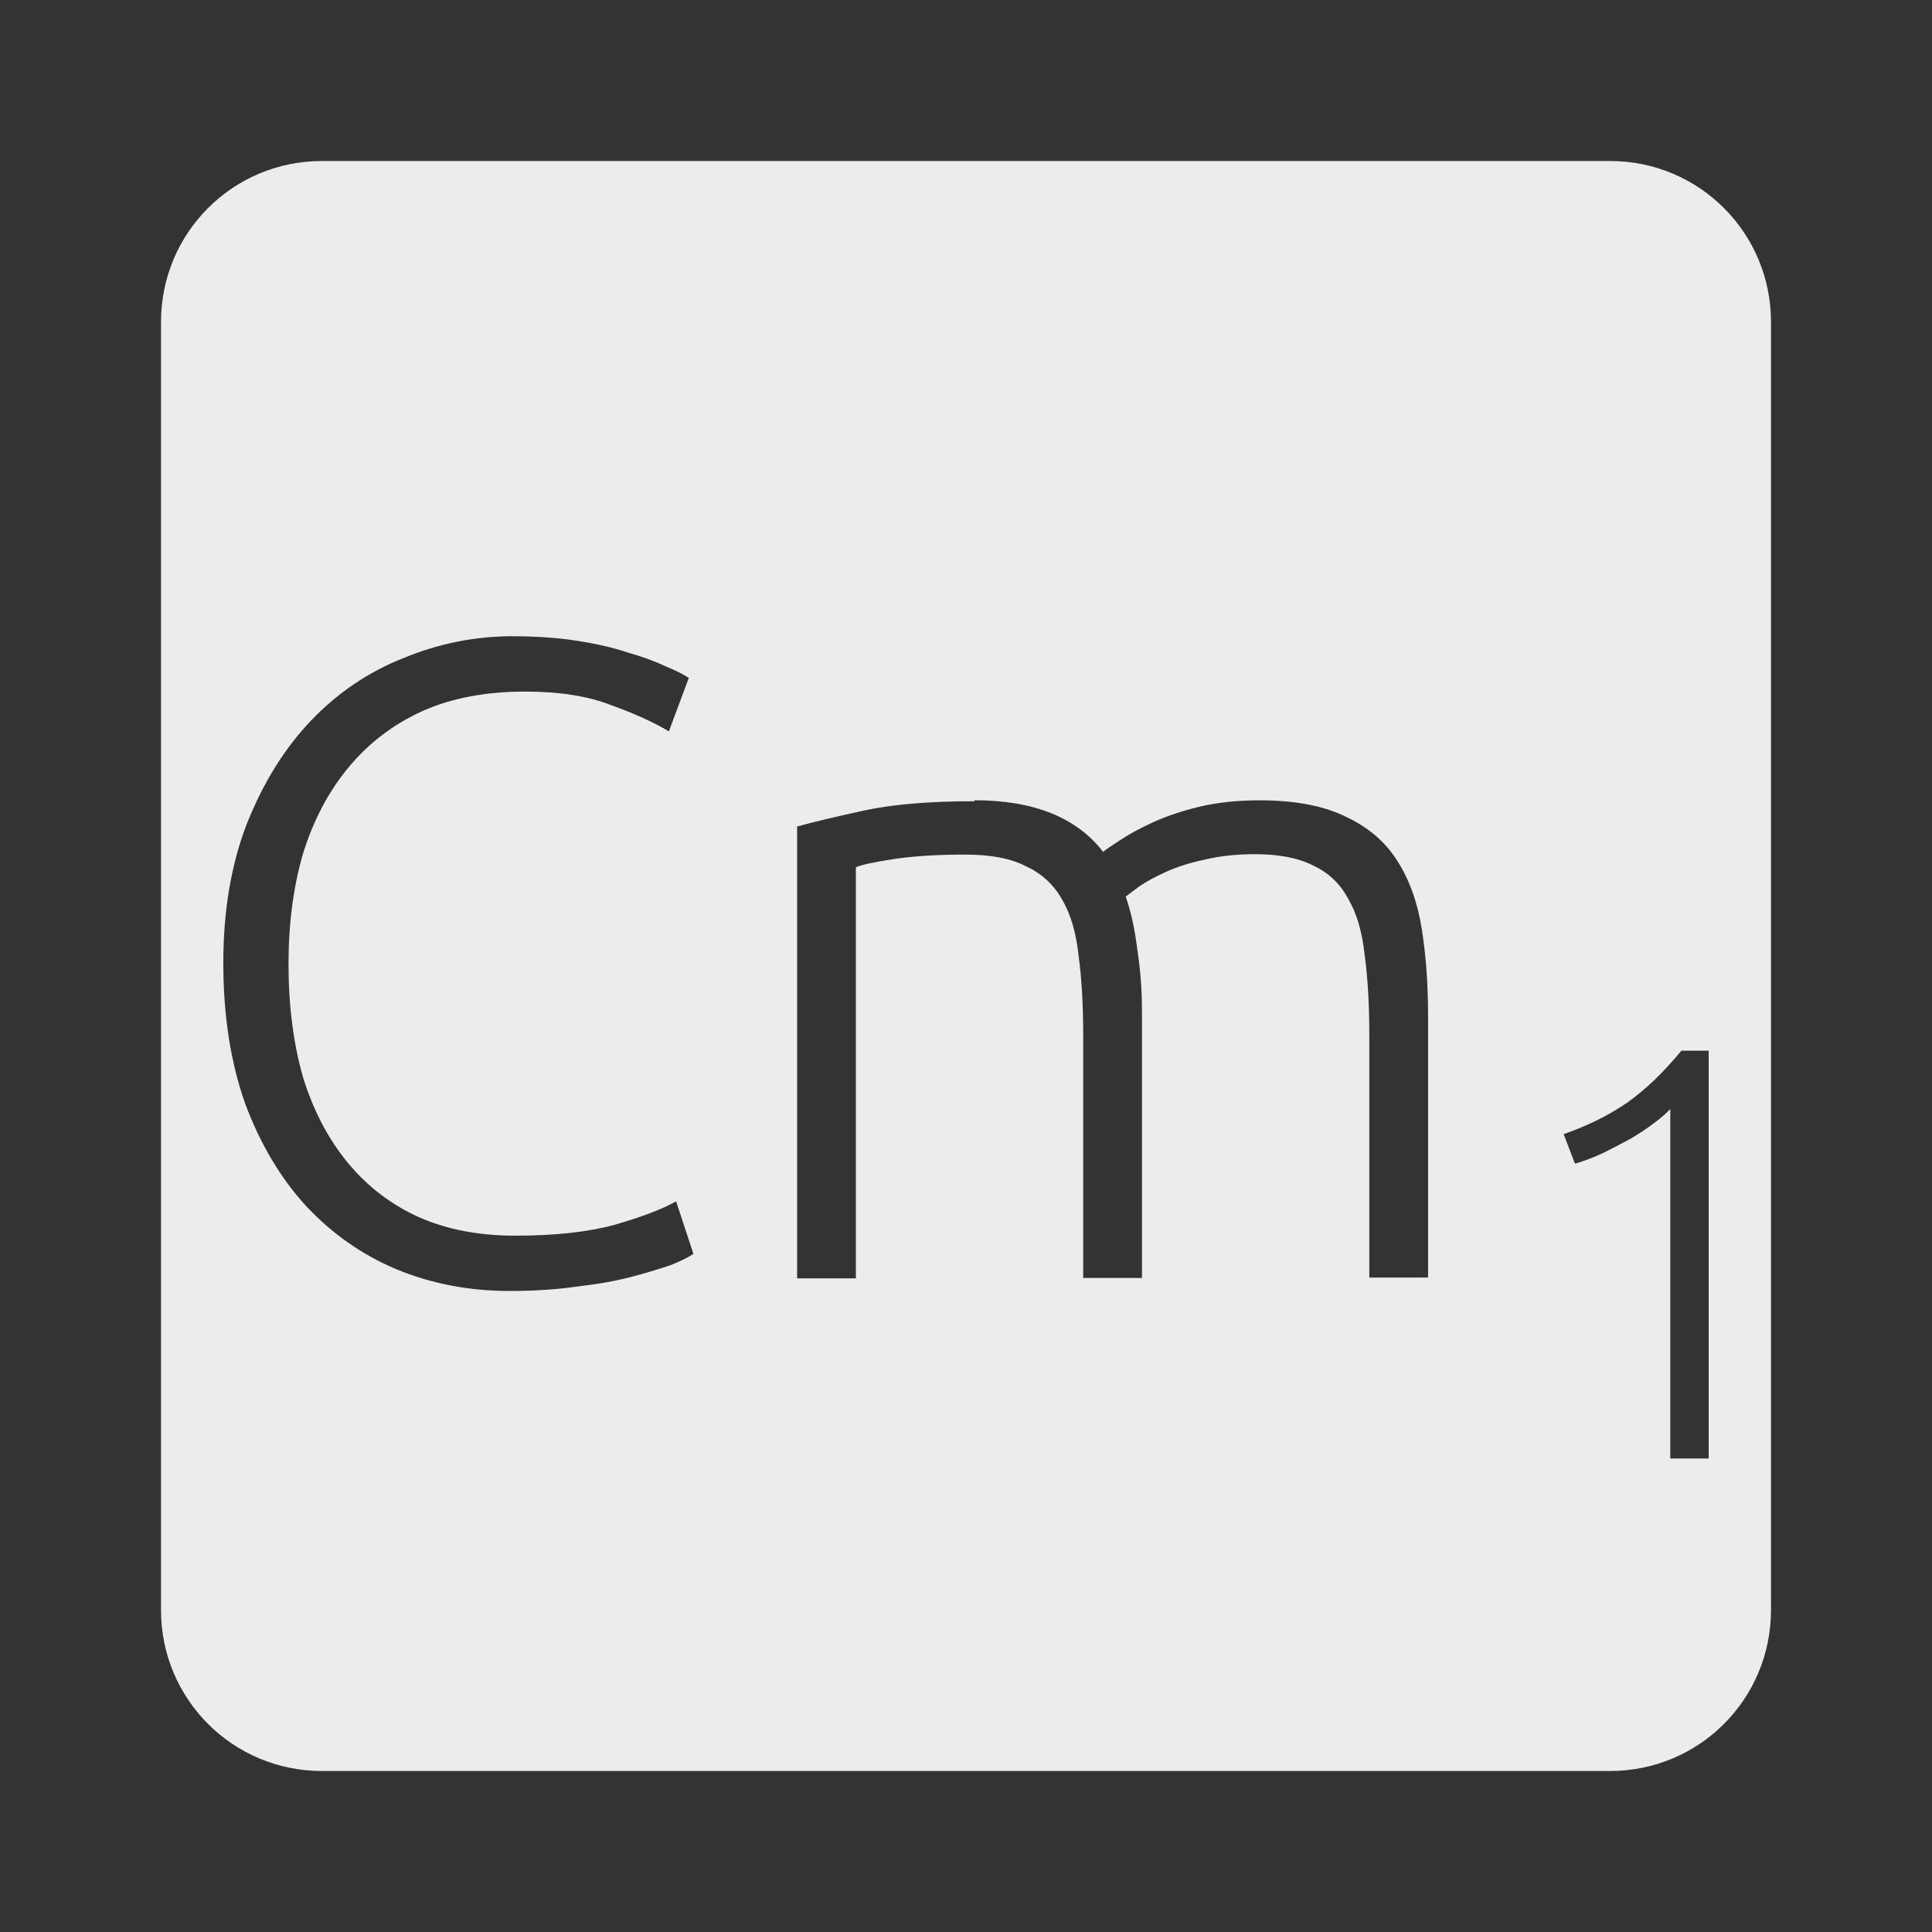 <svg xmlns="http://www.w3.org/2000/svg" viewBox="0 0 24 24">
 <rect x="0" y="0" width="24" height="24" fill="#333333" stroke="none"/>
 <path d="M 4,2 C 2.892,2 2,2.892 2,4 l 0,16 c 0,1.108 0.892,2 2,2 l 16,0 c 1.108,0 2,-0.892 2,-2 L 22,4 C 22,2.892 21.108,2 20,2 L 4,2 Z m 2.375,5.904 c 0.293,0 0.559,0.019 0.799,0.057 0.24,0.037 0.449,0.086 0.629,0.146 0.18,0.052 0.333,0.108 0.461,0.168 0.127,0.053 0.225,0.101 0.293,0.146 L 8.309,9.085 C 8.121,8.973 7.883,8.864 7.59,8.759 7.305,8.647 6.949,8.591 6.522,8.591 6.034,8.591 5.606,8.672 5.239,8.837 4.879,9.002 4.574,9.236 4.327,9.536 c -0.248,0.3 -0.435,0.656 -0.563,1.068 -0.12,0.413 -0.18,0.869 -0.18,1.371 0,0.518 0.06,0.986 0.18,1.406 0.127,0.413 0.313,0.766 0.553,1.059 0.24,0.292 0.532,0.518 0.877,0.676 0.353,0.157 0.753,0.234 1.203,0.234 0.495,0 0.908,-0.045 1.238,-0.135 0.338,-0.098 0.591,-0.194 0.764,-0.291 l 0.215,0.652 C 8.562,15.613 8.472,15.658 8.344,15.711 8.216,15.756 8.055,15.805 7.86,15.857 7.665,15.91 7.439,15.95 7.184,15.98 6.929,16.017 6.645,16.037 6.33,16.037 5.828,16.037 5.359,15.947 4.924,15.767 4.496,15.587 4.121,15.323 3.799,14.978 3.484,14.633 3.233,14.211 3.045,13.708 2.865,13.198 2.774,12.616 2.774,11.964 c 0,-0.652 0.098,-1.23 0.293,-1.732 C 3.27,9.722 3.536,9.294 3.866,8.949 4.196,8.604 4.579,8.346 5.014,8.174 5.449,7.994 5.903,7.903 6.375,7.903 Z m 5.73,2.037 c 0.735,0 1.268,0.213 1.598,0.641 0.037,-0.03 0.108,-0.079 0.213,-0.146 0.112,-0.075 0.251,-0.15 0.416,-0.225 0.165,-0.075 0.357,-0.139 0.574,-0.191 0.225,-0.053 0.472,-0.078 0.742,-0.078 0.442,0 0.798,0.068 1.068,0.203 0.277,0.128 0.493,0.311 0.643,0.551 0.15,0.233 0.25,0.514 0.303,0.844 0.052,0.33 0.078,0.69 0.078,1.08 l 0,3.25 -0.73,0 0,-3.01 c 0,-0.382 -0.019,-0.713 -0.057,-0.99 -0.03,-0.285 -0.096,-0.517 -0.201,-0.697 -0.098,-0.188 -0.24,-0.326 -0.428,-0.416 -0.188,-0.098 -0.432,-0.146 -0.732,-0.146 -0.225,0 -0.432,0.021 -0.619,0.066 -0.18,0.037 -0.336,0.086 -0.471,0.146 -0.135,0.06 -0.248,0.12 -0.338,0.18 -0.082,0.06 -0.142,0.105 -0.18,0.135 0.068,0.195 0.115,0.417 0.145,0.664 0.037,0.24 0.057,0.496 0.057,0.766 l 0,3.307 -0.73,0 0,-3.01 c 0,-0.382 -0.019,-0.713 -0.057,-0.99 -0.03,-0.285 -0.098,-0.517 -0.203,-0.697 -0.105,-0.188 -0.254,-0.326 -0.449,-0.416 -0.188,-0.098 -0.439,-0.146 -0.754,-0.146 -0.353,0 -0.653,0.019 -0.9,0.057 -0.24,0.037 -0.393,0.07 -0.461,0.1 l 0,5.107 -0.73,0 0,-5.613 c 0.218,-0.06 0.499,-0.126 0.844,-0.201 0.352,-0.075 0.806,-0.113 1.361,-0.113 z m 8.783,3.111 0.338,0 0,5.066 -0.477,0 0,-4.342 c -0.054,0.059 -0.123,0.118 -0.211,0.182 -0.083,0.063 -0.178,0.126 -0.285,0.189 -0.107,0.058 -0.221,0.117 -0.338,0.176 -0.117,0.054 -0.233,0.099 -0.35,0.133 l -0.141,-0.367 c 0.293,-0.102 0.554,-0.231 0.783,-0.387 0.229,-0.161 0.455,-0.377 0.68,-0.65 z" style="fill:#ececec;fill-opacity:1"/>
</svg>
